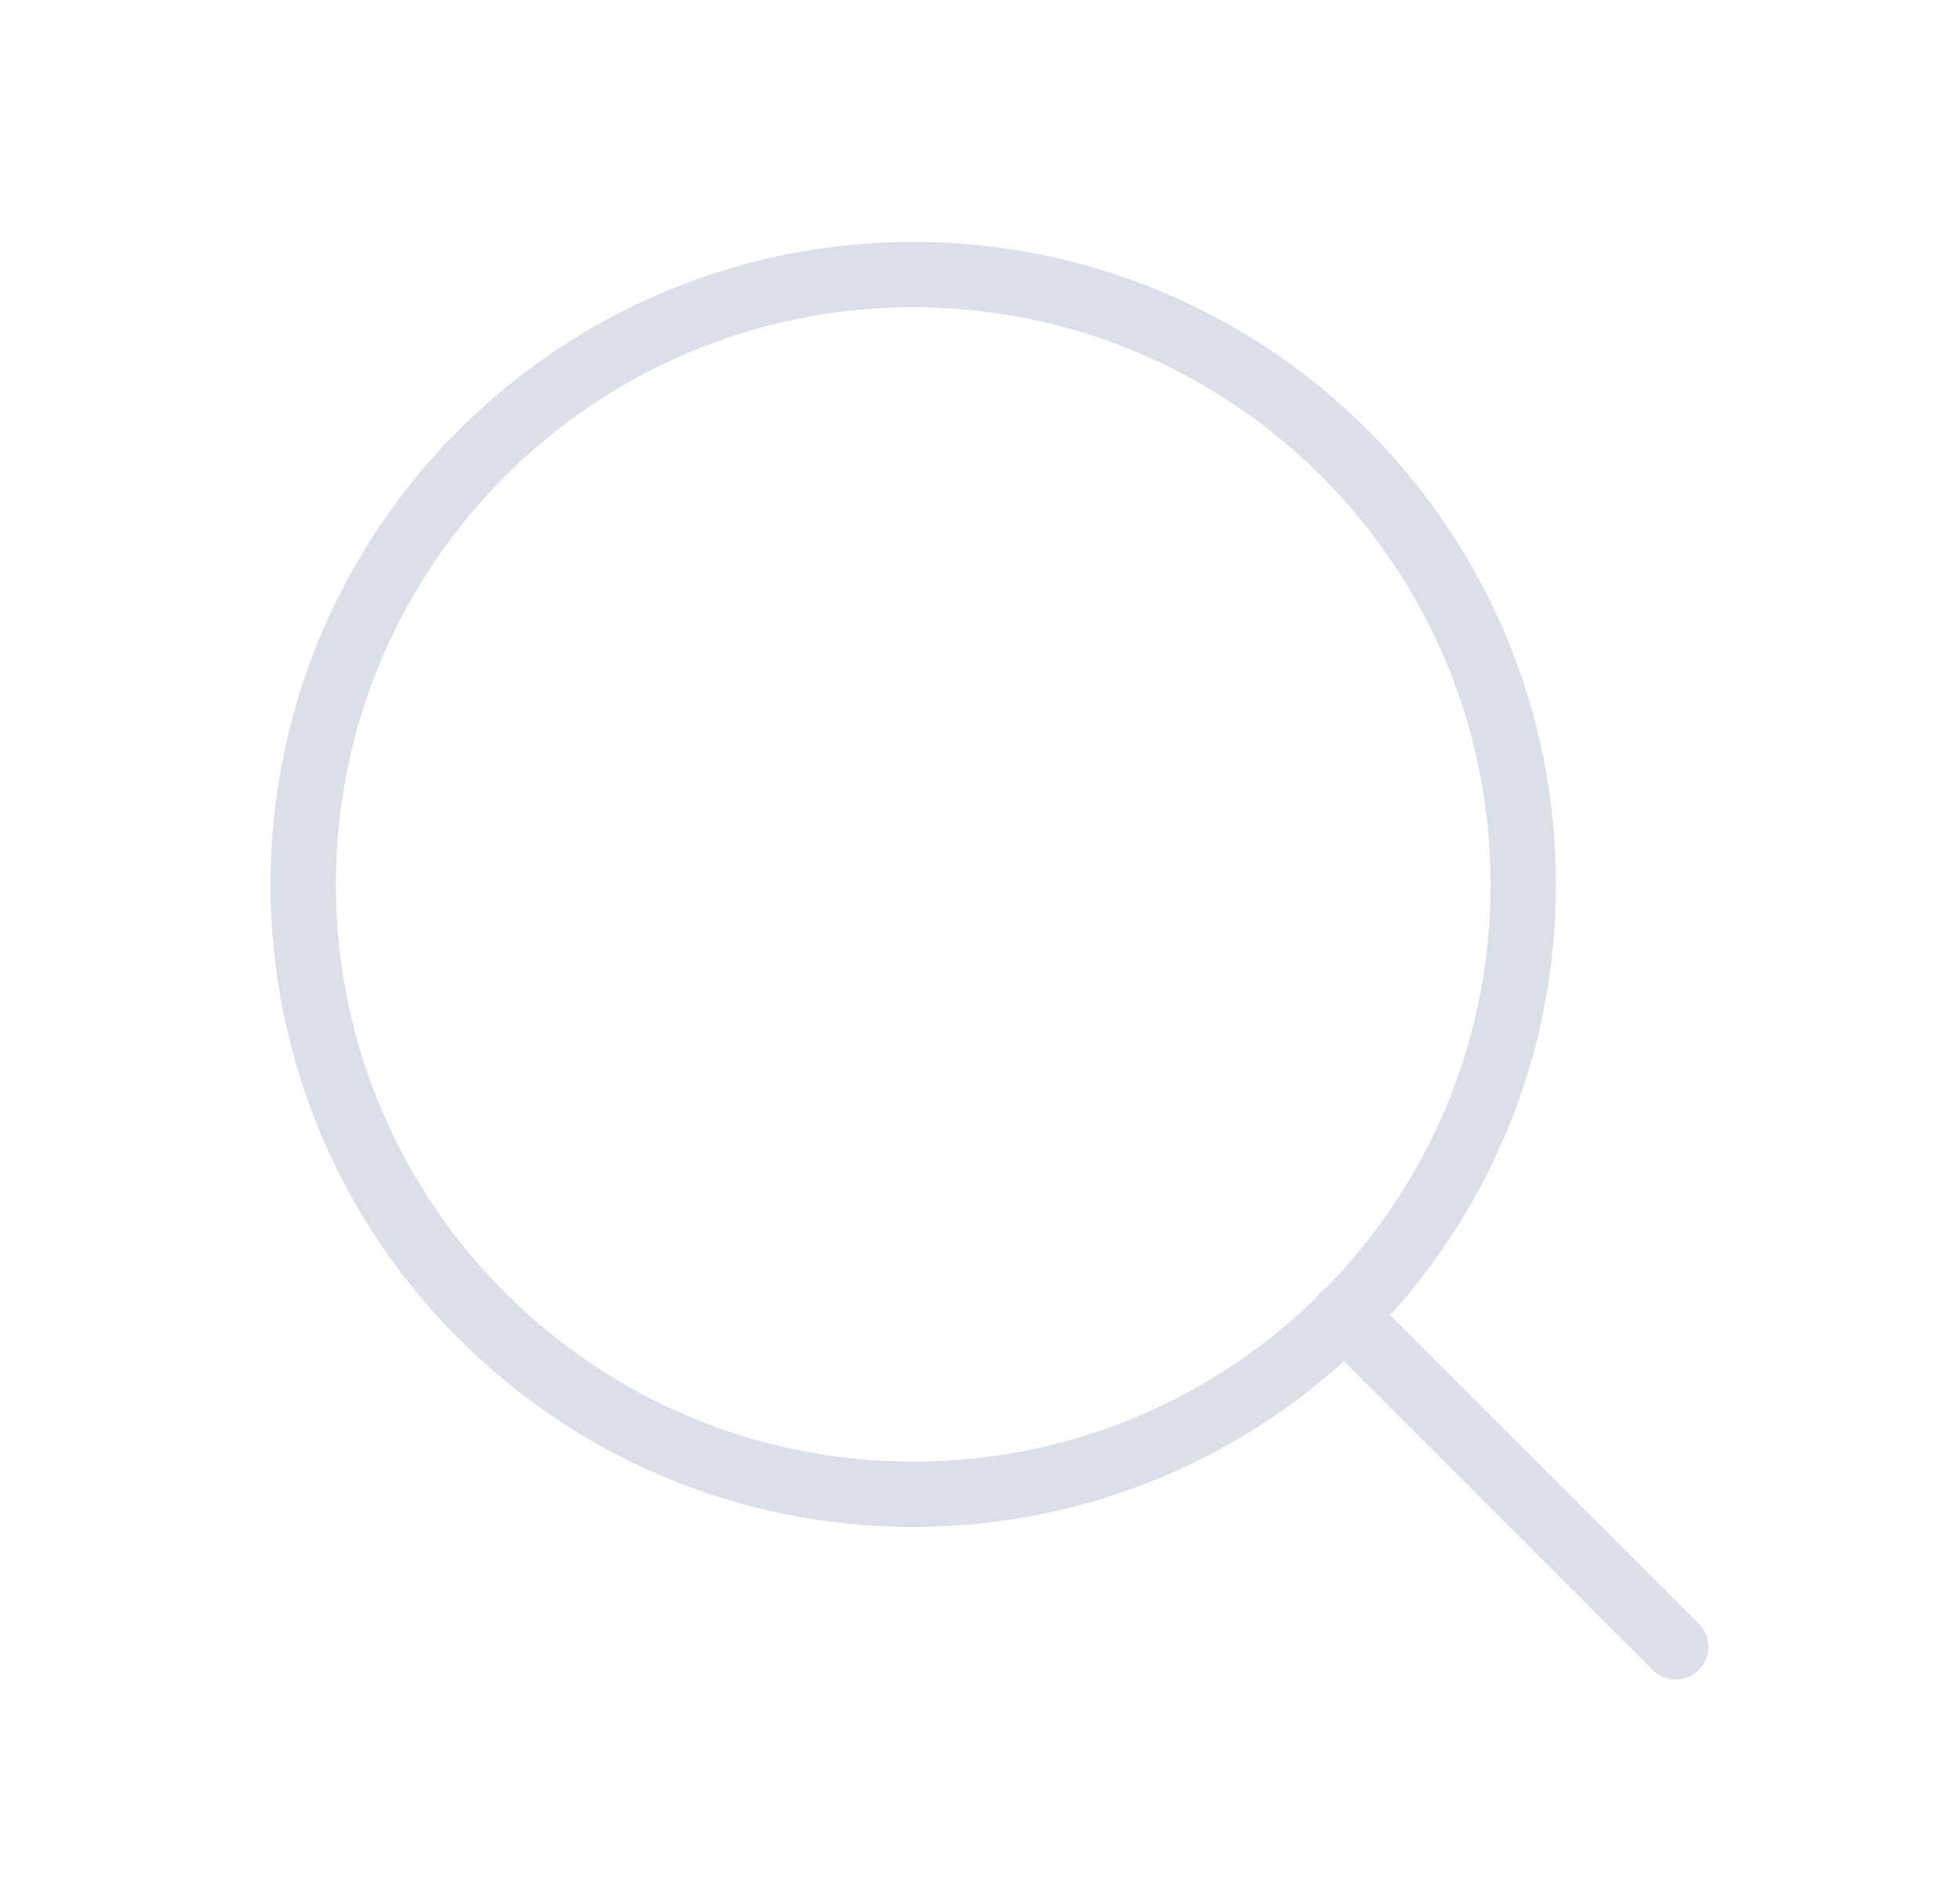 <svg width="24" height="23" viewBox="0 0 24 23" fill="none" xmlns="http://www.w3.org/2000/svg">
<path d="M11.182 18.302C15.308 18.302 18.652 14.958 18.652 10.833C18.652 6.707 15.308 3.363 11.182 3.363C7.057 3.363 3.713 6.707 3.713 10.833C3.713 14.958 7.057 18.302 11.182 18.302Z" stroke="#DBDFEA" stroke-width="0.8" stroke-linecap="round" stroke-linejoin="round"/>
<path d="M20.519 20.17L16.458 16.108" stroke="#DBDFEA" stroke-width="0.8" stroke-linecap="round" stroke-linejoin="round"/>
</svg>
